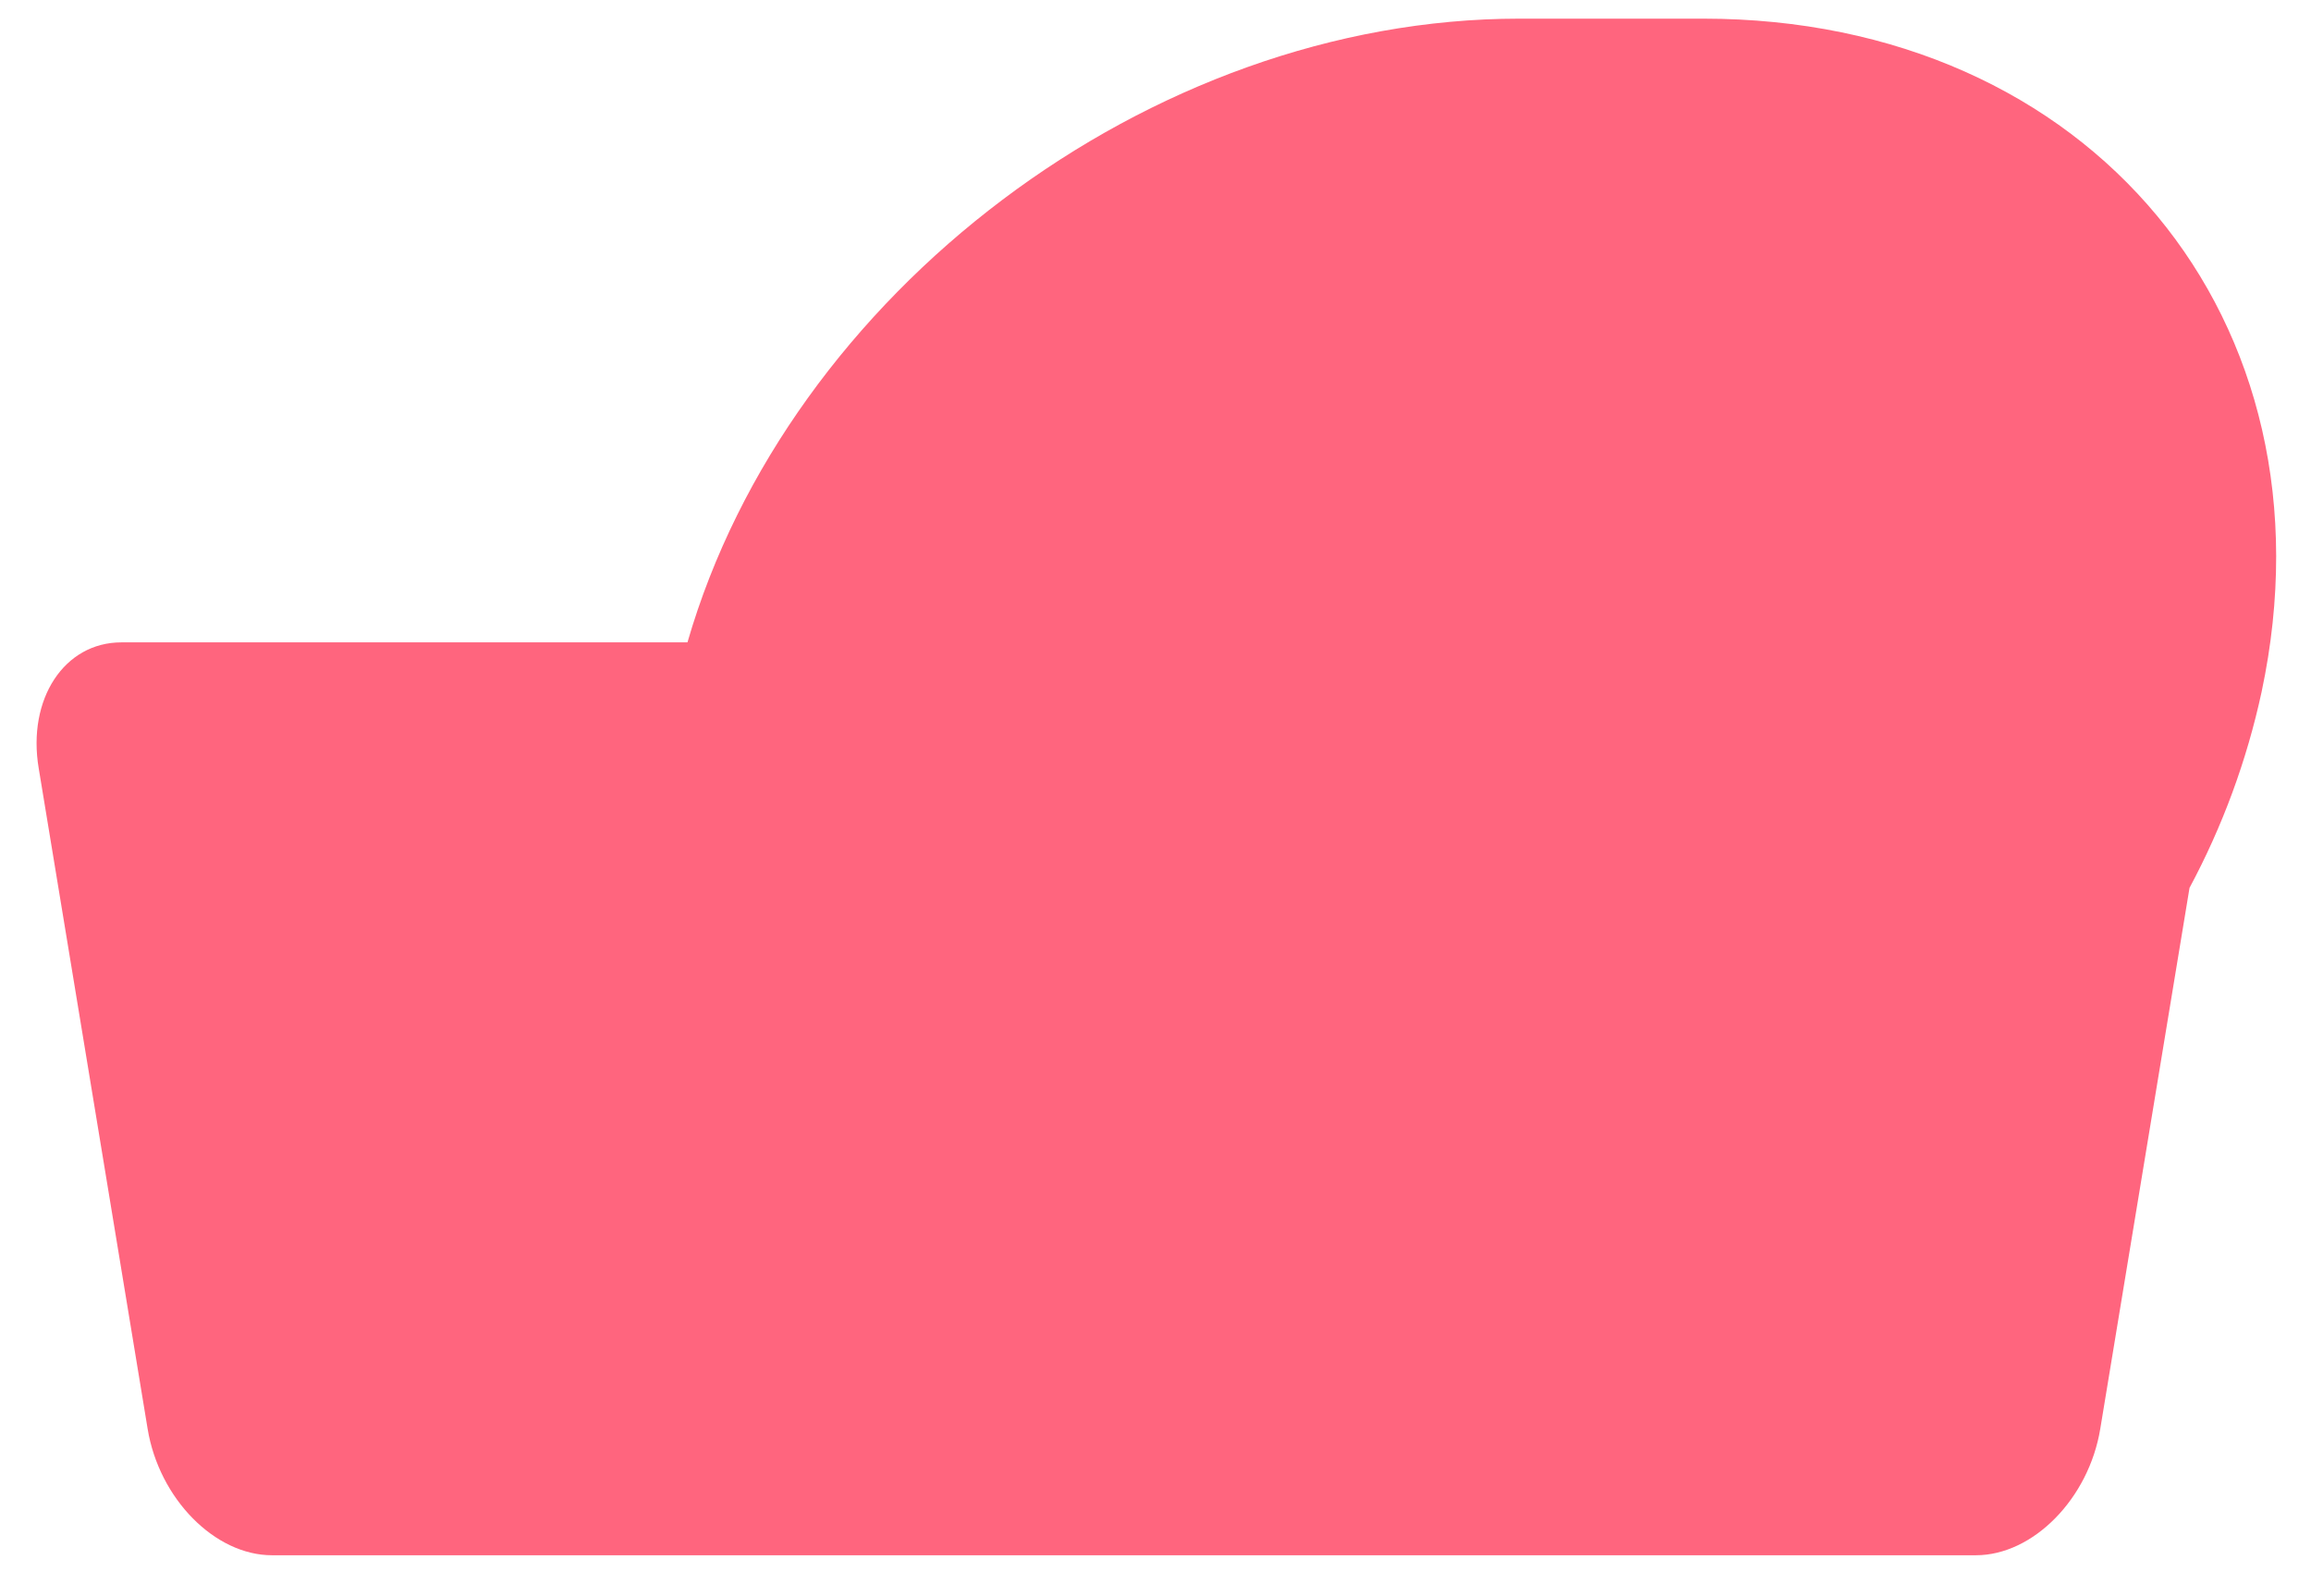 <?xml version="1.0" encoding="UTF-8" standalone="no"?><svg width='55' height='38' viewBox='0 0 55 38' fill='none' xmlns='http://www.w3.org/2000/svg'>
<path d='M2.889 15.292H16.361C18.761 6.992 27.353 0.444 36.161 0.444H40.537C49.737 0.444 55.705 7.616 53.825 16.468C53.474 18.096 52.896 19.668 52.109 21.136L49.985 34.012C49.713 35.676 48.385 37.024 47.025 37.024H6.473C5.113 37.024 3.785 35.676 3.513 34.012L0.921 18.288C0.645 16.64 1.529 15.292 2.889 15.292Z' fill='#FF657E'/>
</svg>
